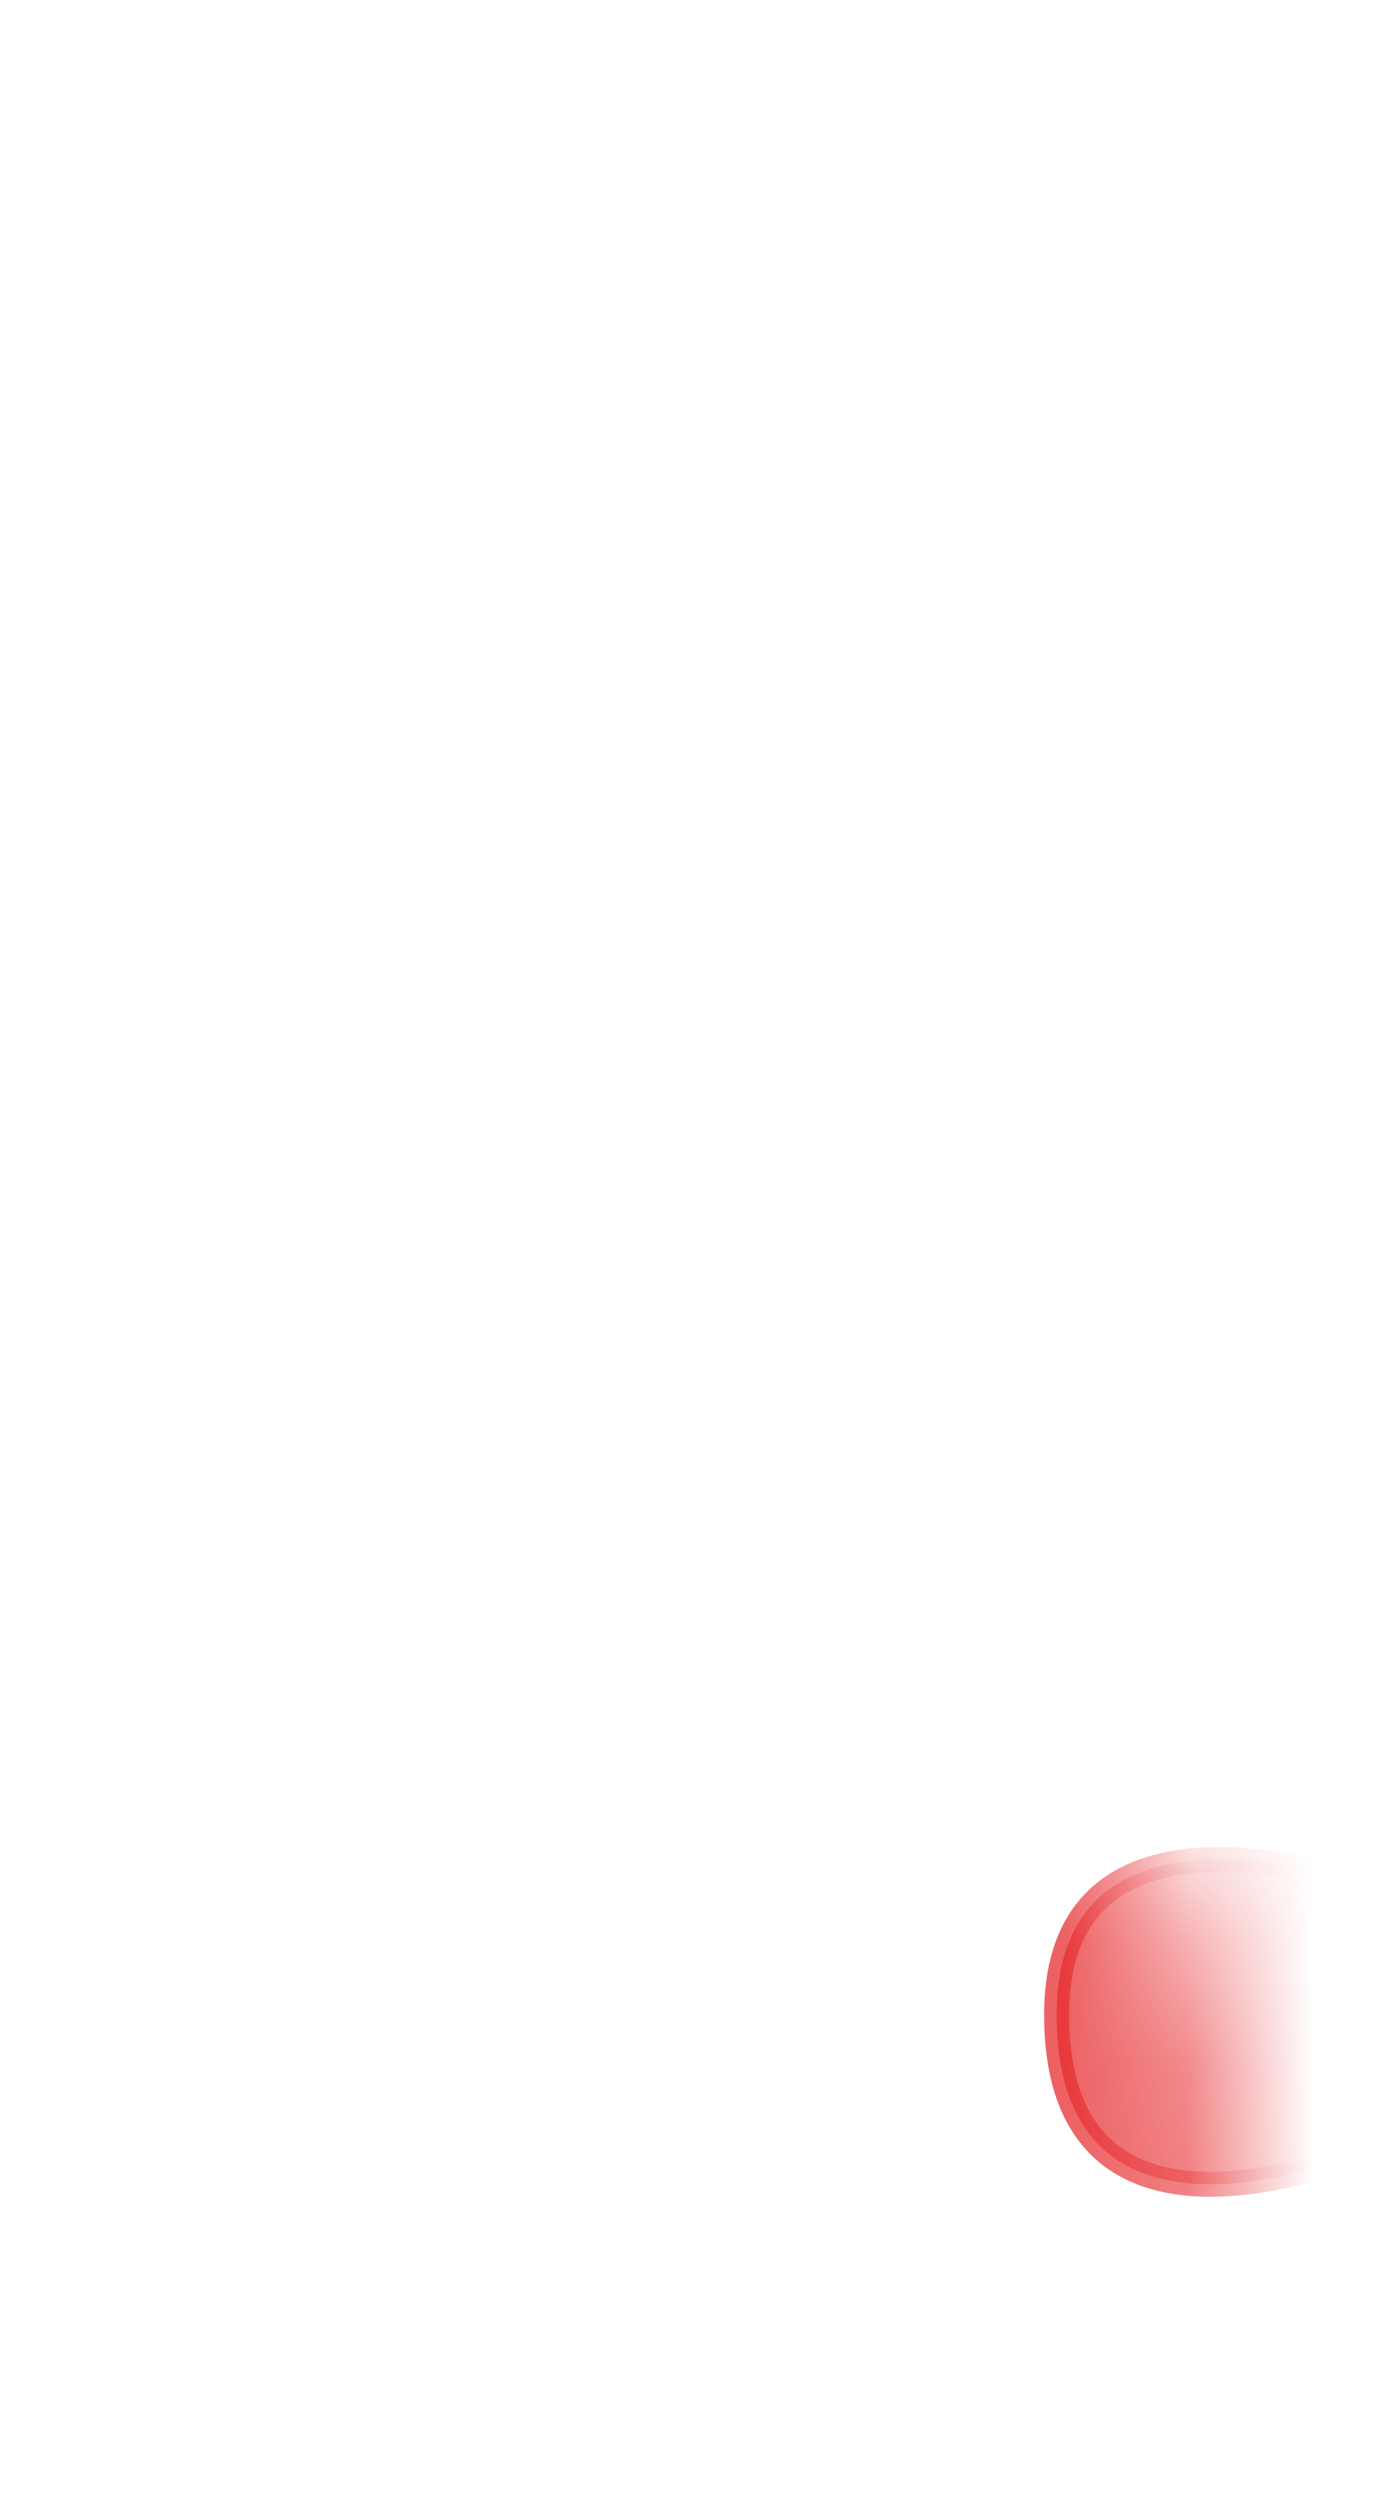 <svg width="11" height="20" viewBox="0 0 11 20" fill="none" xmlns="http://www.w3.org/2000/svg">
<mask id="mask0_254_17476" style="mask-type:luminance" maskUnits="userSpaceOnUse" x="1" y="12" width="9" height="8">
<path d="M8.173 13.426C8.383 13.646 8.593 13.906 8.793 14.186C9.453 15.046 9.863 16.146 9.833 17.656C9.783 18.526 9.433 18.936 8.853 19.026C8.453 19.086 8.033 18.966 7.713 18.716C7.383 18.456 7.033 18.546 6.673 18.806C6.313 19.066 5.903 19.236 5.463 19.236C4.643 19.236 3.853 19.136 3.063 18.946C2.433 18.876 2.043 18.446 2.023 17.516C1.843 16.486 1.993 15.466 2.483 14.446C2.573 14.266 2.693 14.096 2.833 13.946C2.853 13.926 2.863 13.906 2.883 13.896C4.703 11.936 6.473 11.616 8.153 13.416L8.173 13.426Z" fill="white"/>
</mask>
<g mask="url(#mask0_254_17476)">
<path opacity="0.75" d="M11.223 17.086C11.223 17.086 8.453 18.426 8.453 16.116C8.453 14.076 11.193 15.166 11.193 15.166L11.213 17.086H11.223Z" fill="#E62C2F" stroke="#E62C2F" stroke-width="0.2" stroke-linecap="round" stroke-linejoin="round"/>
</g>
</svg>
